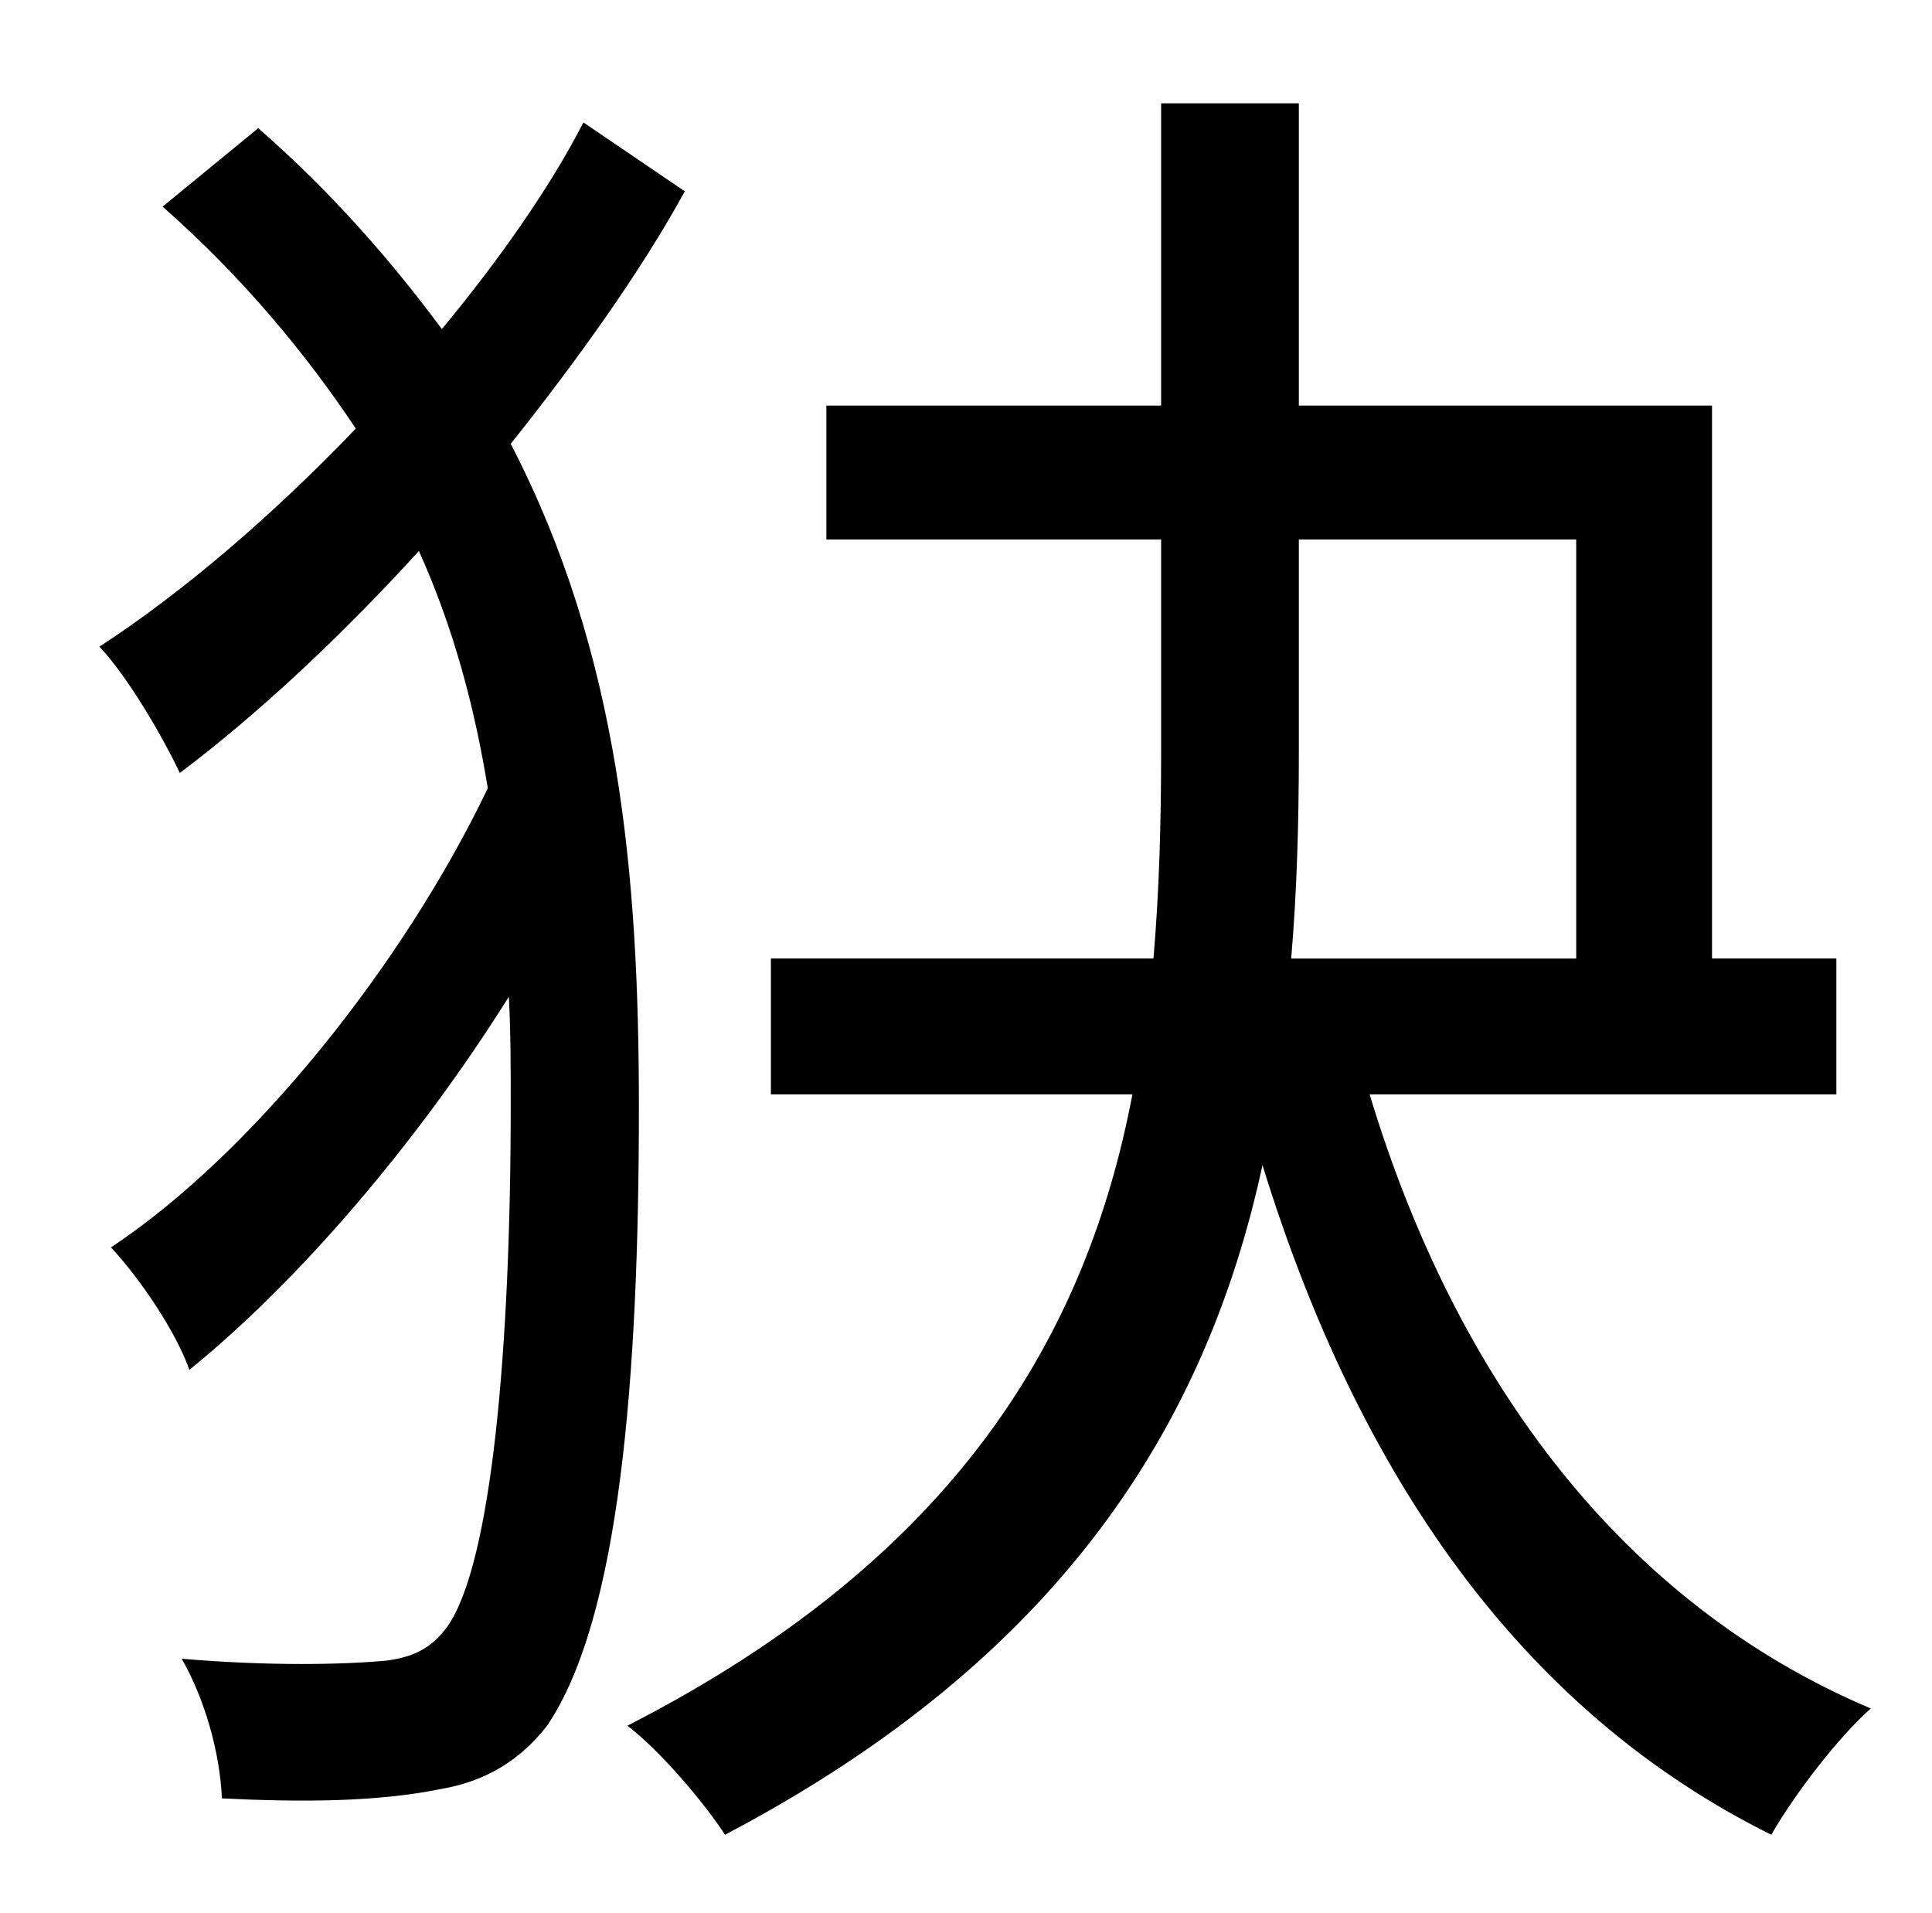 <?xml version="1.0" standalone="no"?>
<!DOCTYPE svg PUBLIC "-//W3C//DTD SVG 1.1//EN" "http://www.w3.org/Graphics/SVG/1.1/DTD/svg11.dtd" >
<svg xmlns="http://www.w3.org/2000/svg" xmlns:xlink="http://www.w3.org/1999/xlink" version="1.1" viewBox="-10 0 1010 1000">
   <path fill="currentColor"
d="M295 64l53 36c-23 42 -56 88 -91 132c57 110 67 226 67 347c0 141 -10 267 -48 323c-14 18 -32 29 -55 33c-34 7 -74 7 -115 5c-1 -24 -9 -52 -21 -73c47 4 85 3 107 1c15 -2 24 -7 32 -18c23 -33 33 -145 33 -273c0 -19 0 -38 -1 -56c-47 75 -109 148 -167 195
c-7 -20 -26 -48 -41 -64c74 -49 153 -148 197 -240c-7 -43 -18 -84 -36 -124c-41 45 -85 86 -125 116c-9 -19 -27 -50 -42 -66c43 -28 90 -68 134 -114c-26 -39 -59 -79 -101 -116l50 -41c39 34 70 70 96 105c29 -35 56 -73 74 -108zM669 282v111c0 37 -1 73 -4 108h149
v-219h-145zM950 572h-244c45 149 132 266 262 321c-17 15 -40 45 -52 66c-131 -65 -216 -188 -266 -350c-29 134 -104 257 -281 350c-11 -17 -34 -44 -51 -57c172 -88 240 -204 264 -330h-189v-71h200c3 -35 4 -71 4 -108v-111h-175v-70h175v-158h72v158h216v289h65v71z" />
</svg>
